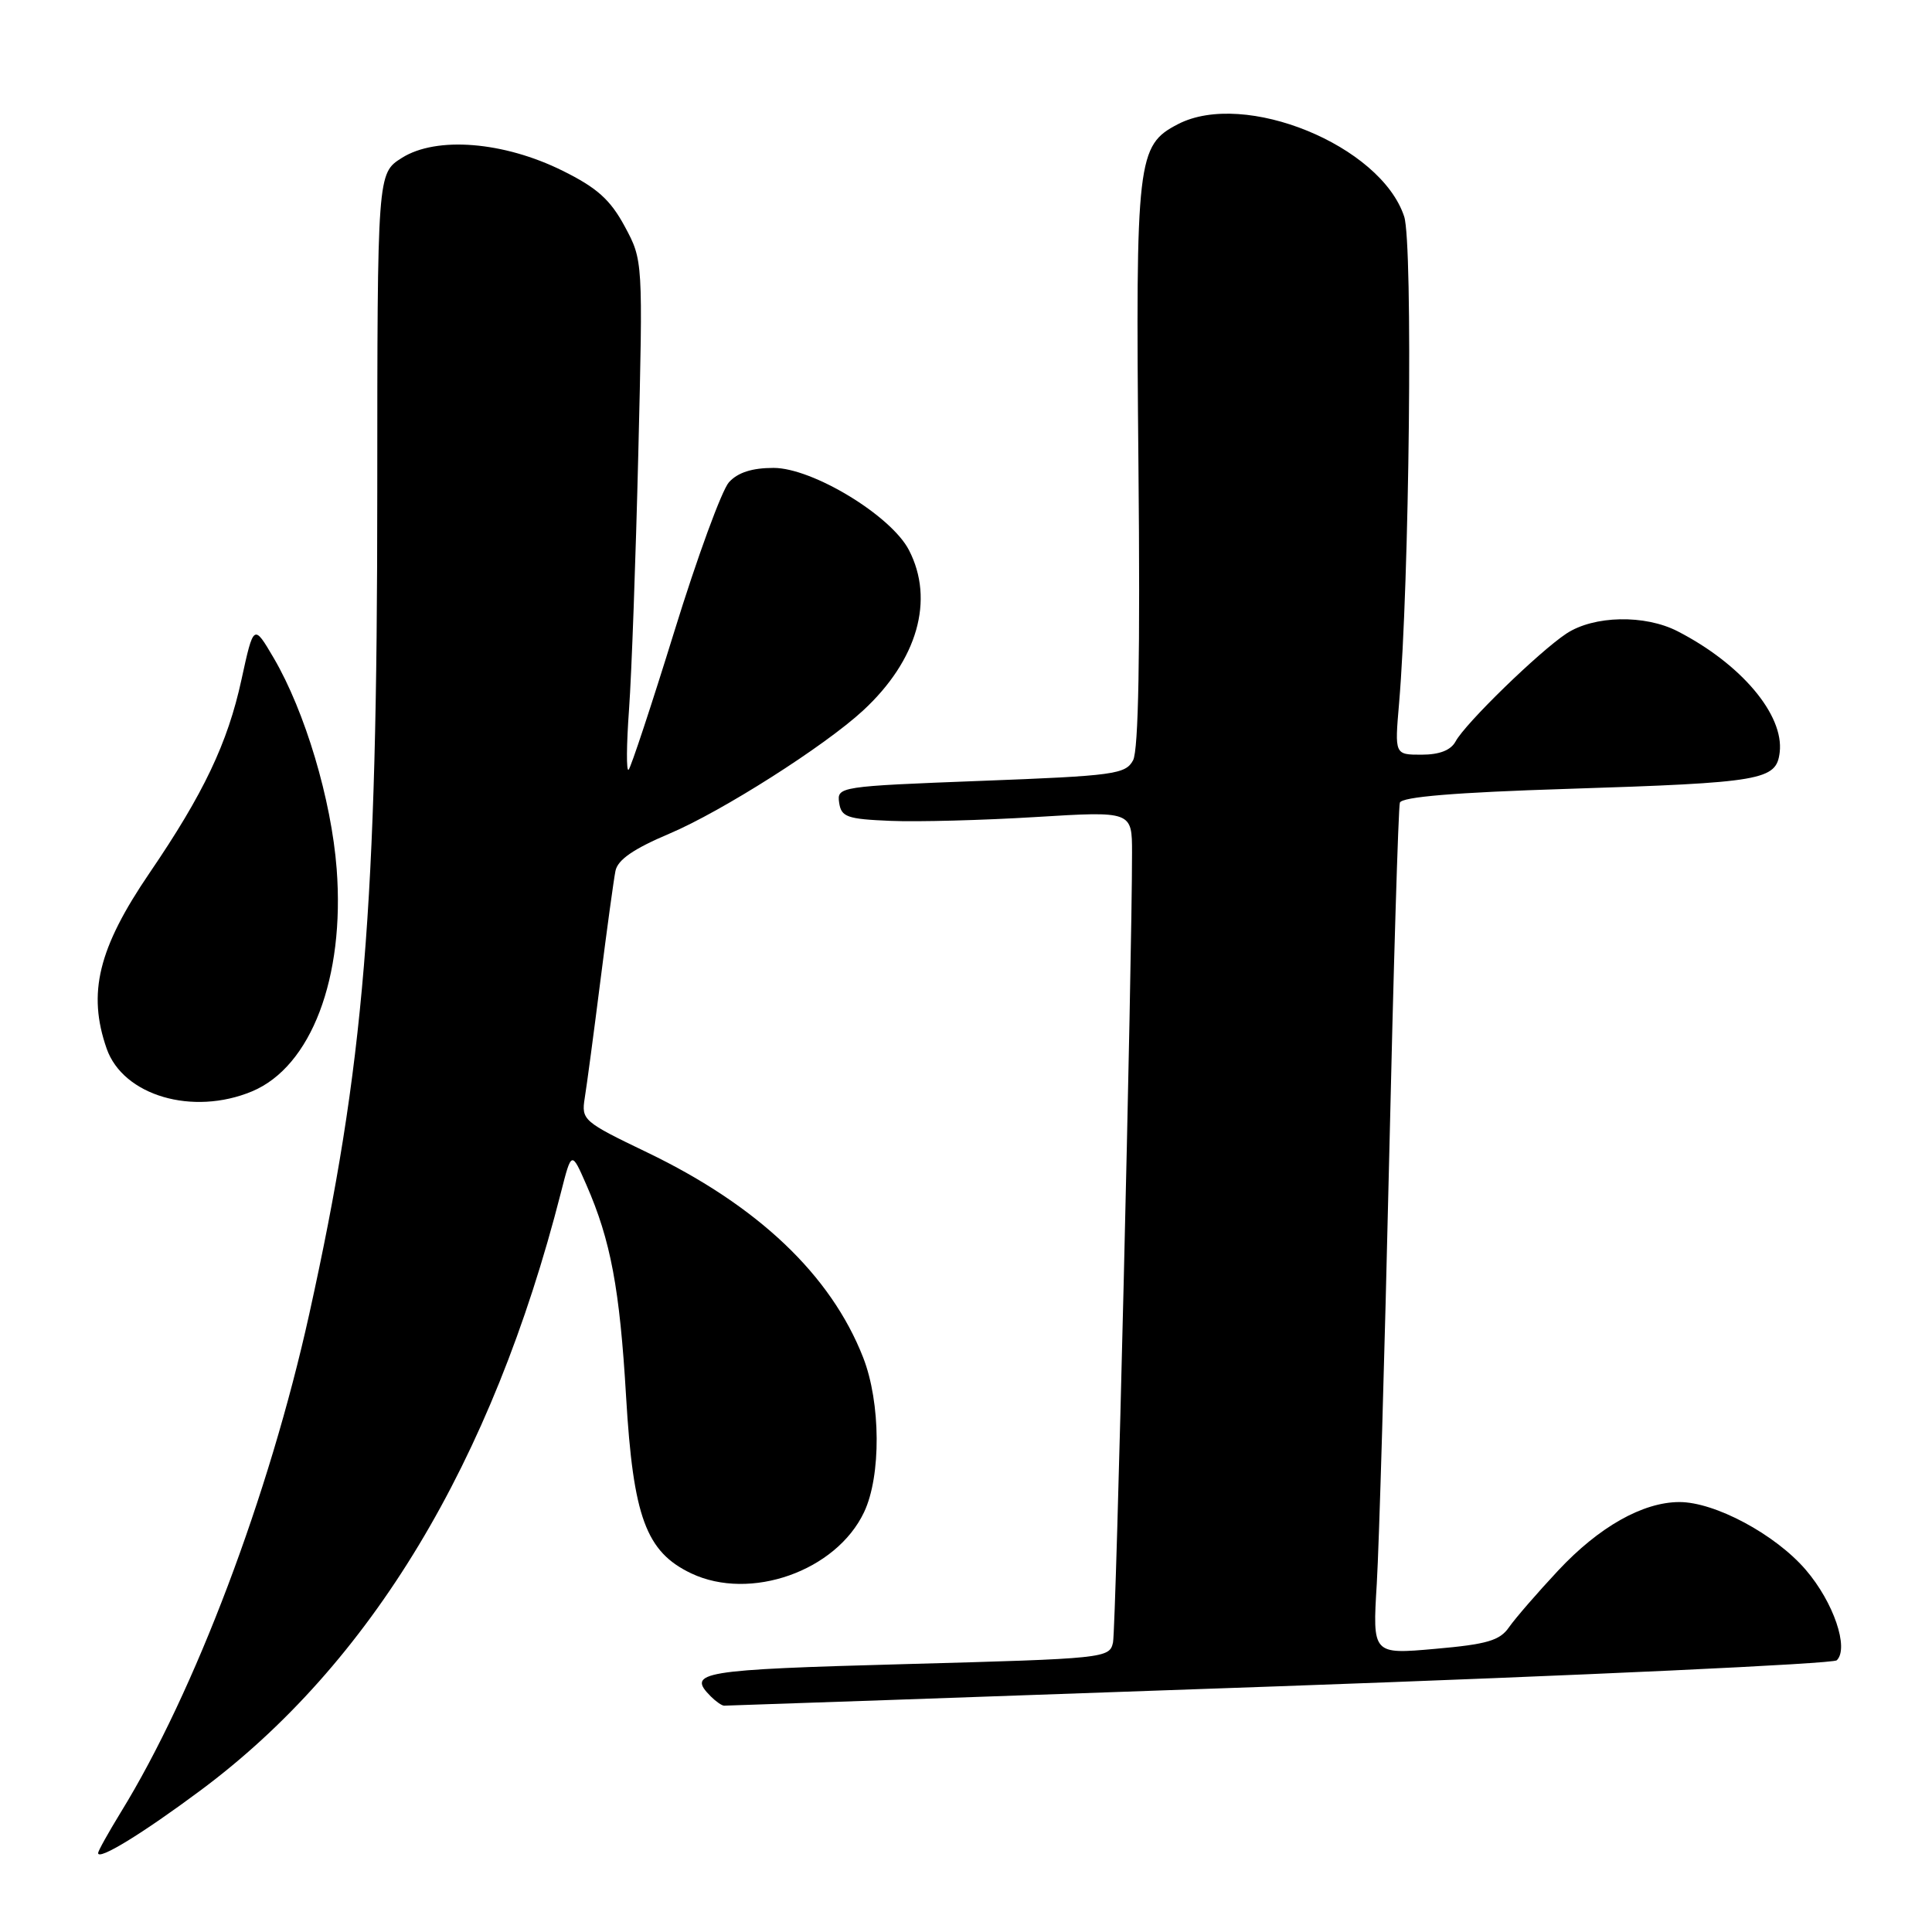 <?xml version="1.0" encoding="UTF-8" standalone="no"?>
<!DOCTYPE svg PUBLIC "-//W3C//DTD SVG 1.1//EN" "http://www.w3.org/Graphics/SVG/1.1/DTD/svg11.dtd" >
<svg xmlns="http://www.w3.org/2000/svg" xmlns:xlink="http://www.w3.org/1999/xlink" version="1.1" viewBox="0 0 256 256">
 <g >
 <path fill="currentColor"
d=" M 26.58 237.23 C 49.12 220.47 65.20 193.79 74.33 158.00 C 75.73 152.50 75.73 152.50 77.70 157.00 C 80.92 164.36 82.12 170.74 82.96 185.06 C 83.90 201.02 85.60 205.63 91.59 208.48 C 99.42 212.19 110.79 208.18 114.49 200.38 C 116.77 195.58 116.71 185.85 114.37 179.87 C 110.09 168.93 100.41 159.75 85.75 152.70 C 77.28 148.63 77.02 148.41 77.48 145.50 C 77.75 143.85 78.68 136.88 79.55 130.00 C 80.42 123.12 81.32 116.56 81.55 115.41 C 81.84 113.93 83.93 112.48 88.73 110.45 C 95.66 107.51 109.25 98.87 114.36 94.15 C 121.57 87.49 123.86 79.49 120.44 72.89 C 118.08 68.32 107.67 62.00 102.50 62.00 C 99.65 62.00 97.76 62.61 96.59 63.90 C 95.65 64.94 92.39 73.83 89.36 83.64 C 86.32 93.46 83.59 101.72 83.29 102.00 C 82.98 102.27 83.01 98.67 83.35 94.00 C 83.69 89.33 84.24 74.03 84.58 60.00 C 85.20 34.50 85.20 34.50 82.78 30.00 C 80.86 26.45 79.12 24.89 74.56 22.63 C 66.75 18.75 57.83 18.03 53.25 20.92 C 50.00 22.97 50.00 22.97 49.99 65.24 C 49.99 120.34 48.27 141.13 40.98 174.11 C 35.67 198.12 25.79 224.24 16.01 240.13 C 14.36 242.83 13.00 245.26 13.00 245.54 C 13.00 246.56 18.84 242.99 26.58 237.23 Z  M 169.50 223.44 C 209.65 222.01 242.89 220.46 243.38 220.00 C 245.03 218.39 242.96 212.31 239.29 208.03 C 235.26 203.32 227.22 199.01 222.50 199.03 C 217.66 199.05 211.86 202.33 206.46 208.11 C 203.69 211.07 200.76 214.46 199.95 215.62 C 198.74 217.38 197.03 217.88 190.18 218.48 C 181.86 219.22 181.86 219.22 182.43 209.86 C 182.74 204.71 183.47 179.57 184.06 154.00 C 184.64 128.43 185.29 106.99 185.49 106.36 C 185.73 105.59 192.81 105.00 207.68 104.53 C 233.59 103.70 235.38 103.39 235.82 99.67 C 236.40 94.72 230.72 87.98 222.30 83.65 C 217.95 81.41 211.20 81.55 207.56 83.95 C 203.93 86.35 194.14 95.87 192.87 98.25 C 192.24 99.41 190.74 100.00 188.36 100.00 C 184.80 100.00 184.80 100.00 185.38 93.25 C 186.76 77.16 187.24 32.26 186.06 28.69 C 182.95 19.26 164.91 11.89 156.09 16.45 C 150.67 19.26 150.47 21.00 150.85 61.62 C 151.09 86.73 150.86 99.39 150.14 100.74 C 149.15 102.59 147.64 102.80 129.98 103.47 C 111.22 104.19 110.89 104.24 111.19 106.35 C 111.47 108.26 112.22 108.53 118.00 108.77 C 121.58 108.92 130.24 108.69 137.25 108.26 C 150.00 107.48 150.00 107.48 150.00 112.99 C 150.01 127.41 147.88 215.76 147.48 217.63 C 147.03 219.72 146.48 219.78 120.01 220.50 C 92.75 221.24 90.94 221.54 94.20 224.80 C 94.86 225.46 95.65 226.01 95.95 226.01 C 96.25 226.02 129.35 224.86 169.50 223.44 Z  M 33.40 144.61 C 41.23 141.33 45.71 129.55 44.61 115.13 C 43.91 105.96 40.42 94.28 36.27 87.19 C 33.61 82.66 33.61 82.66 31.99 90.08 C 30.17 98.46 26.97 105.18 19.81 115.68 C 13.02 125.65 11.57 131.59 14.13 138.94 C 16.31 145.18 25.53 147.89 33.40 144.61 Z "/>
</g>
</svg>